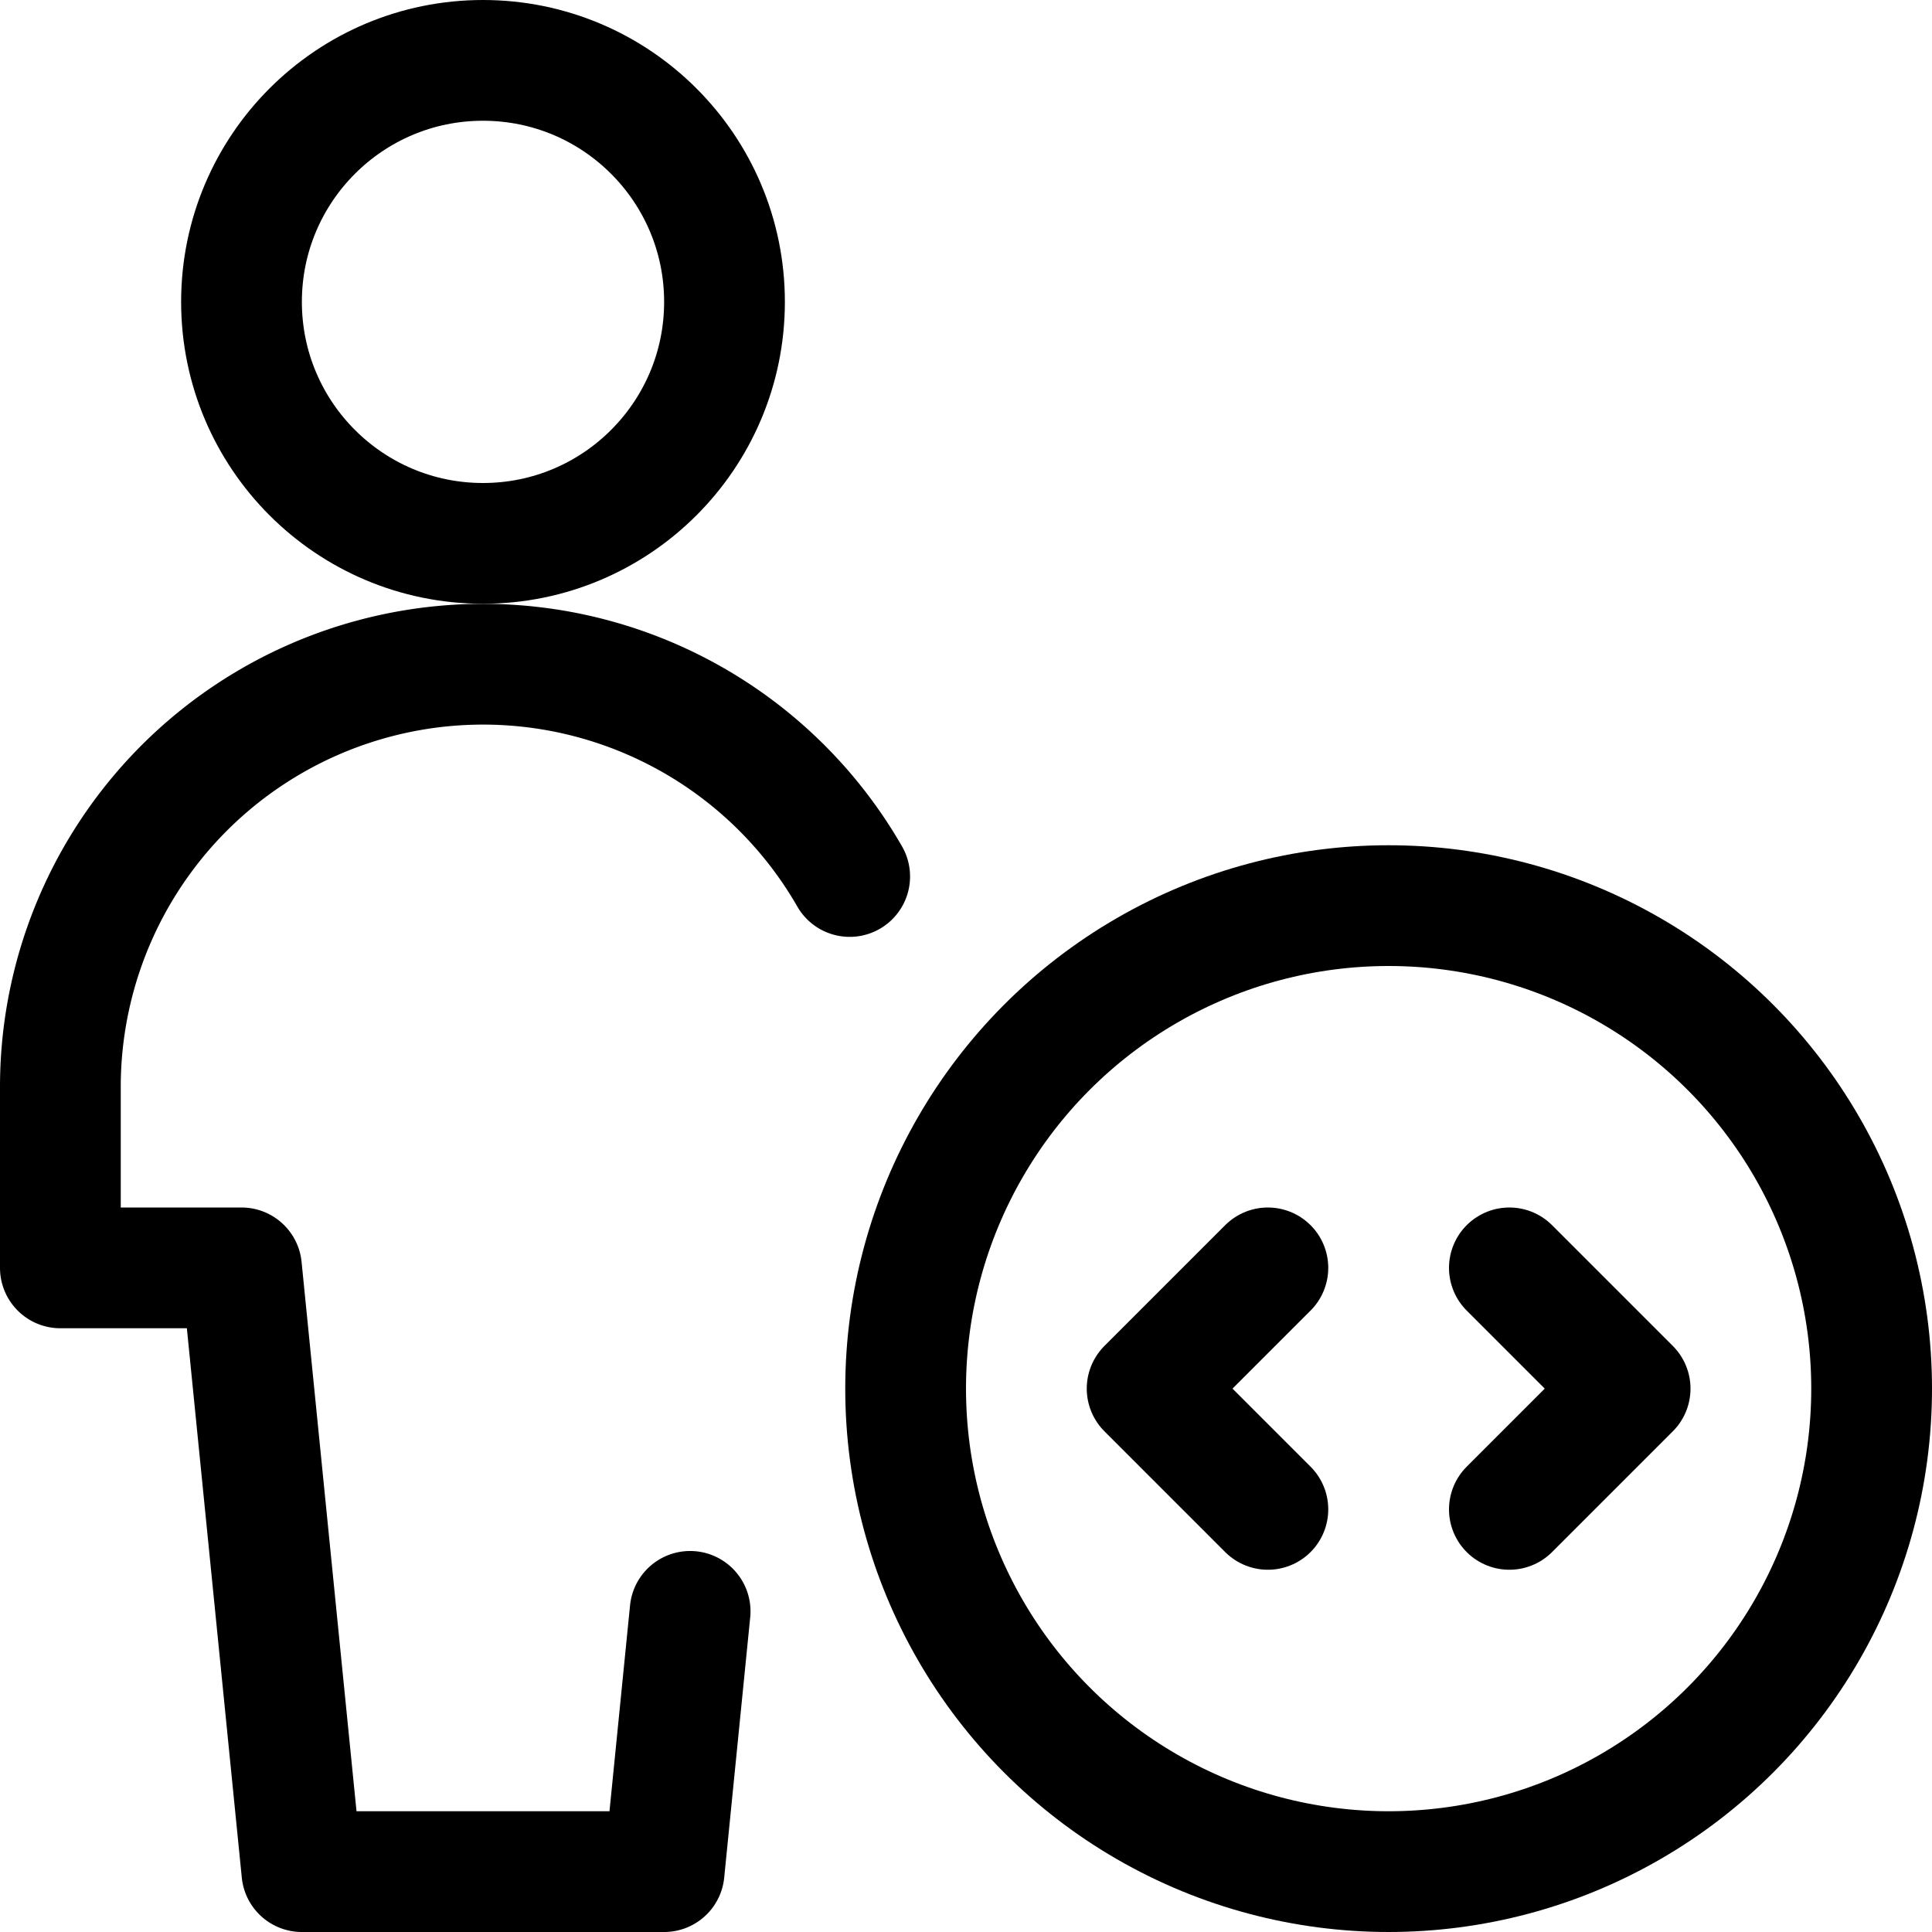 <svg id="Regular" xmlns="http://www.w3.org/2000/svg" viewBox="0 0 24 24" width="24" height="24"><defs><style>.cls-1{fill:none;stroke:#000;stroke-linecap:round;stroke-linejoin:round;stroke-width:1.5px}</style></defs><title>single-neutral-actions-coding</title><circle class="cls-1" cx="17.25" cy="17.25" r="6"/><path class="cls-1" d="M15.75 15.75l-1.5 1.5 1.5 1.5m3-3l1.5 1.5-1.5 1.5"/><circle class="cls-1" cx="6" cy="3.75" r="3"/><path class="cls-1" d="M10.555 10.888A5.251 5.251 0 0 0 .75 13.5v2.25H3l.75 7.5h4.5l.323-3.233"/></svg>